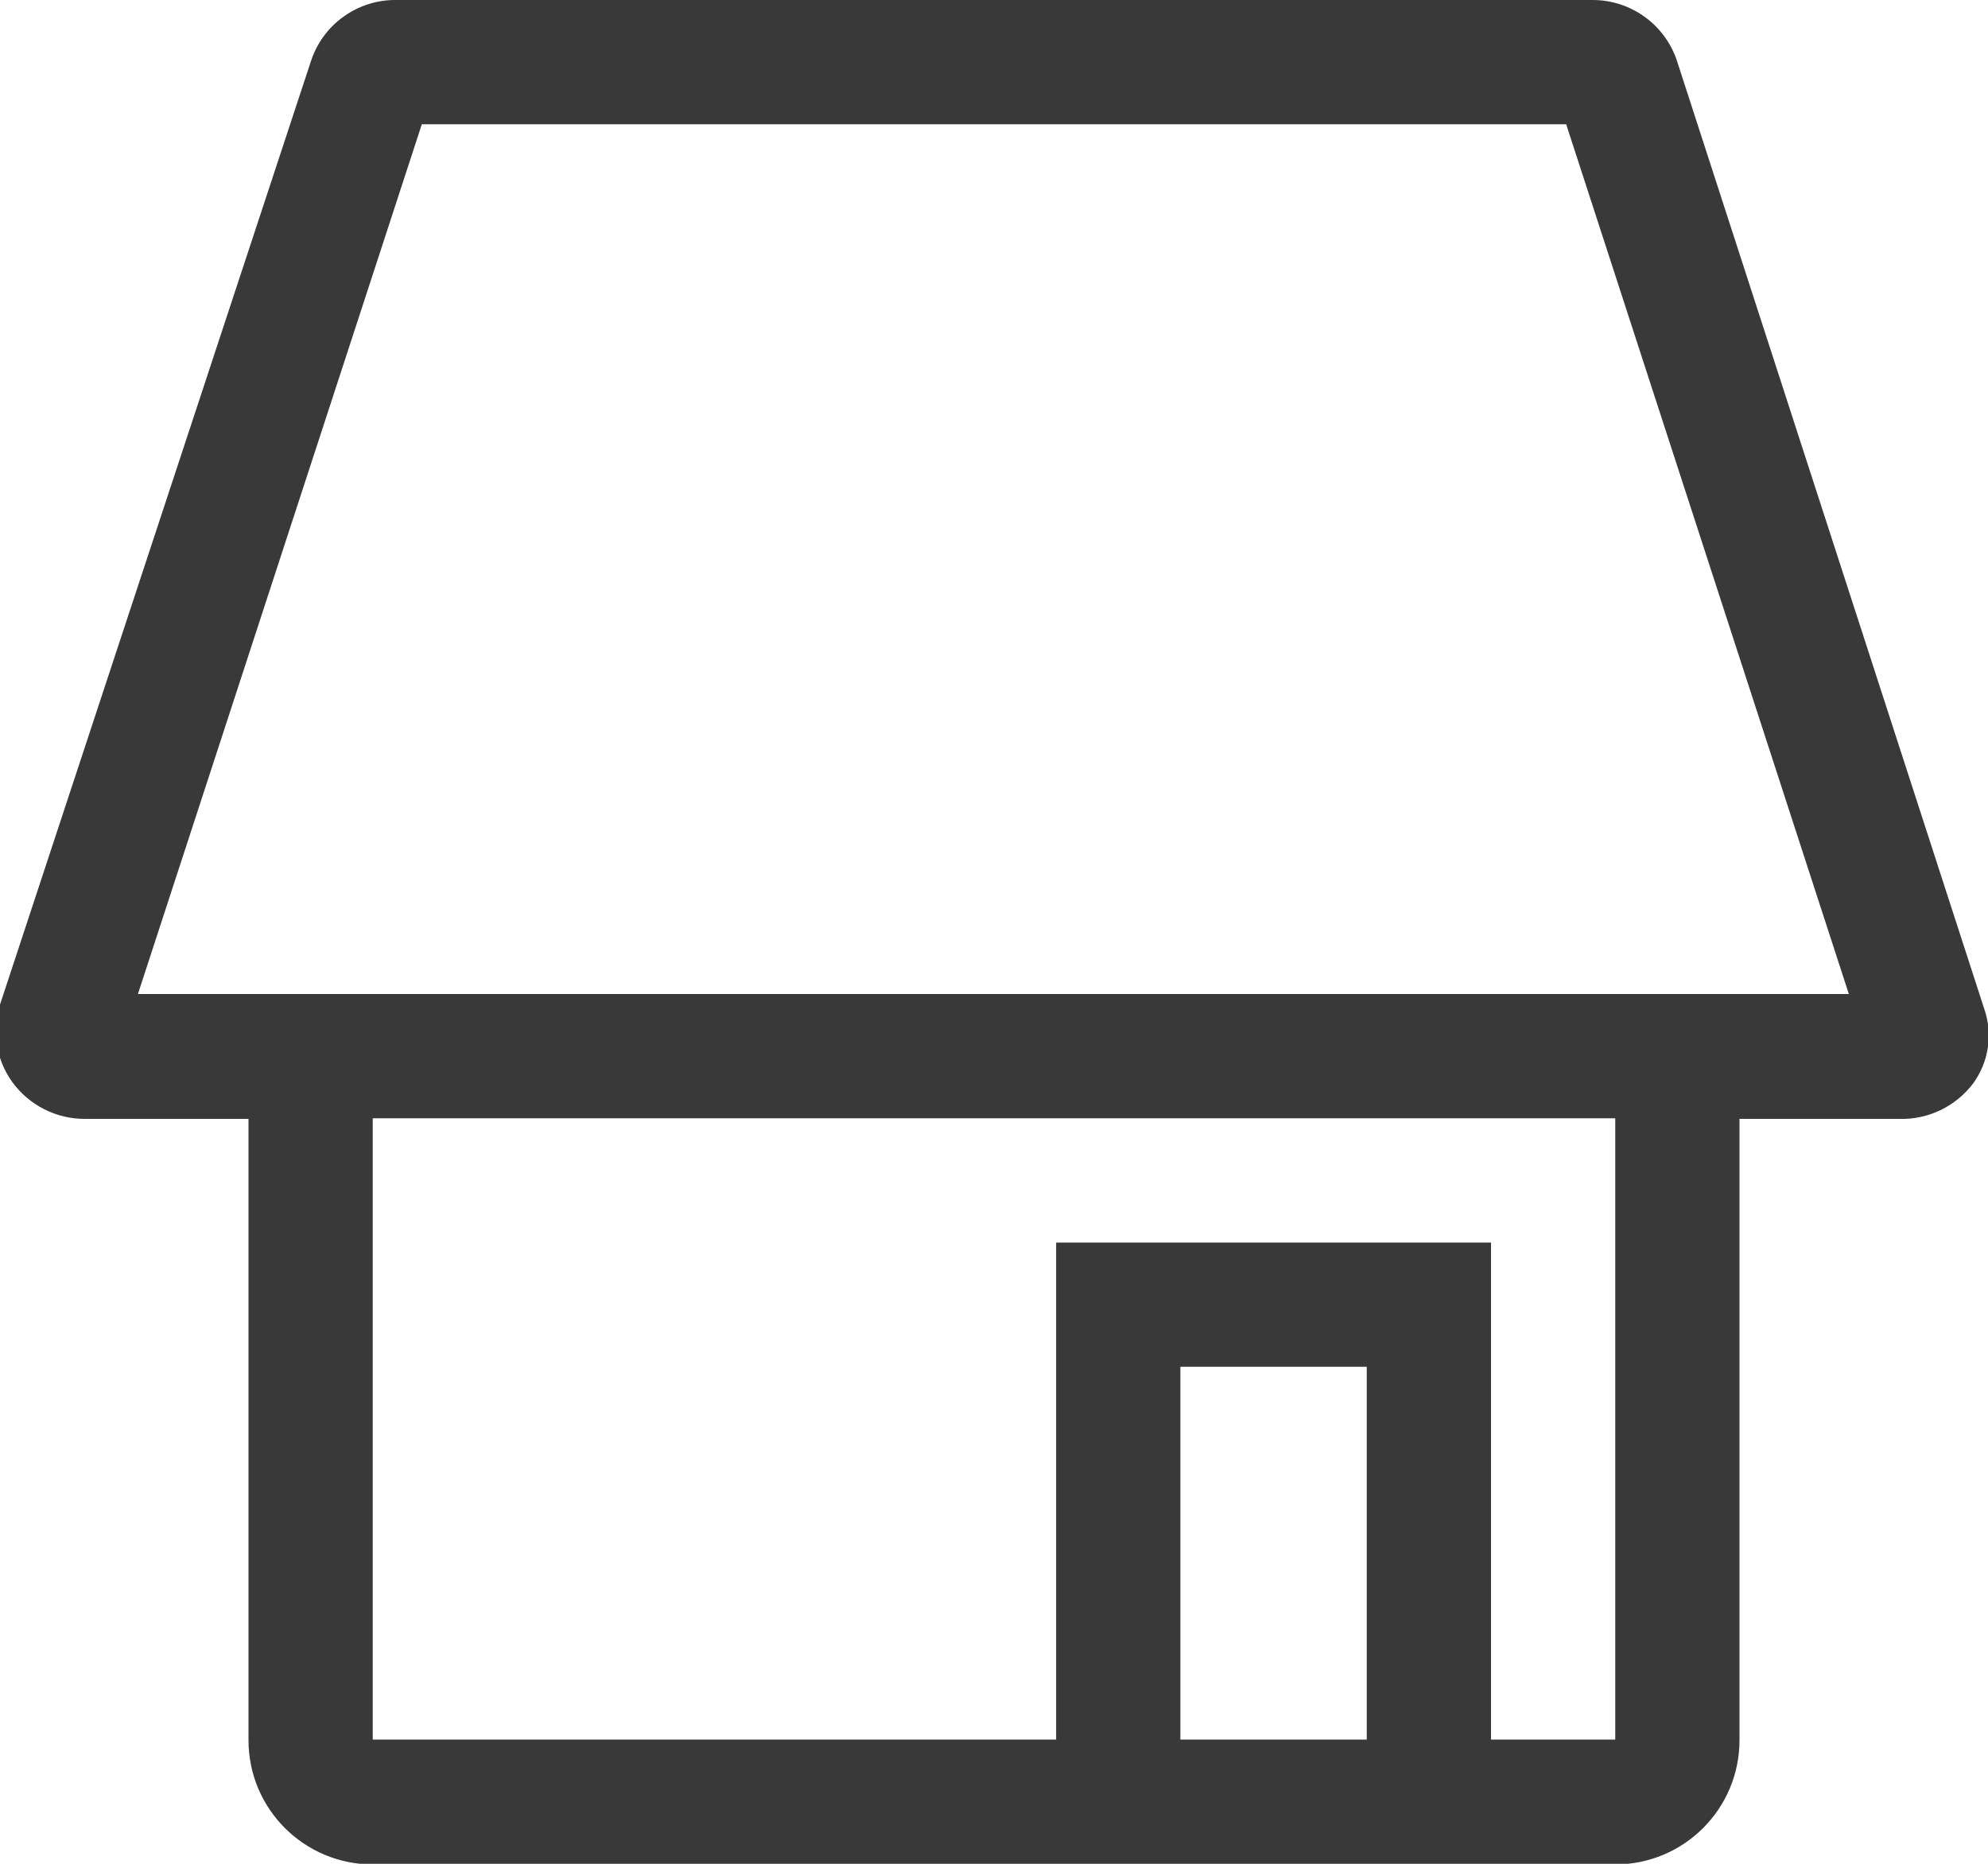 <?xml version="1.0" encoding="UTF-8"?>
<svg width="32px" height="30px" viewBox="0 0 32 30" version="1.1" xmlns="http://www.w3.org/2000/svg" xmlns:xlink="http://www.w3.org/1999/xlink">
    <title>pictograms/no_container/home2_nowindow_small</title>
    <g id="Symbols" stroke="none" stroke-width="1" fill="none" fill-rule="evenodd">
        <g id="pictograms/home&amp;temperature/home2-nowindow-small" transform="translate(-32, -33)" fill="#39393A">
            <path d="M63.94,49.24 L59,34 C58.812,33.403 58.256,32.997 57.63,33 L38.39,33 C37.756,32.988 37.19,33.395 37,34 L32,49.17 C31.864,49.595 31.938,50.059 32.2,50.42 C32.473,50.793 32.908,51.012 33.37,51.01 L36,51.01 L36,61.01 C36,62.115 36.895,63.01 38,63.01 L58,63.01 C59.105,63.01 60,62.115 60,61.01 L60,51.01 L62.57,51.01 C63.035,51.024 63.479,50.811 63.76,50.44 C64.013,50.094 64.08,49.645 63.94,49.24 Z M54,61 L51,61 L51,55 L54,55 L54,61 Z M58,61 L56,61 L56,53 L49,53 L49,61 L38,61 L38,51 L58,51 L58,61 Z M34.22,49 L38.79,35 L57.21,35 L61.76,49 L34.22,49 Z" id="●-Pictogram"></path>
        </g>
    </g>
</svg>